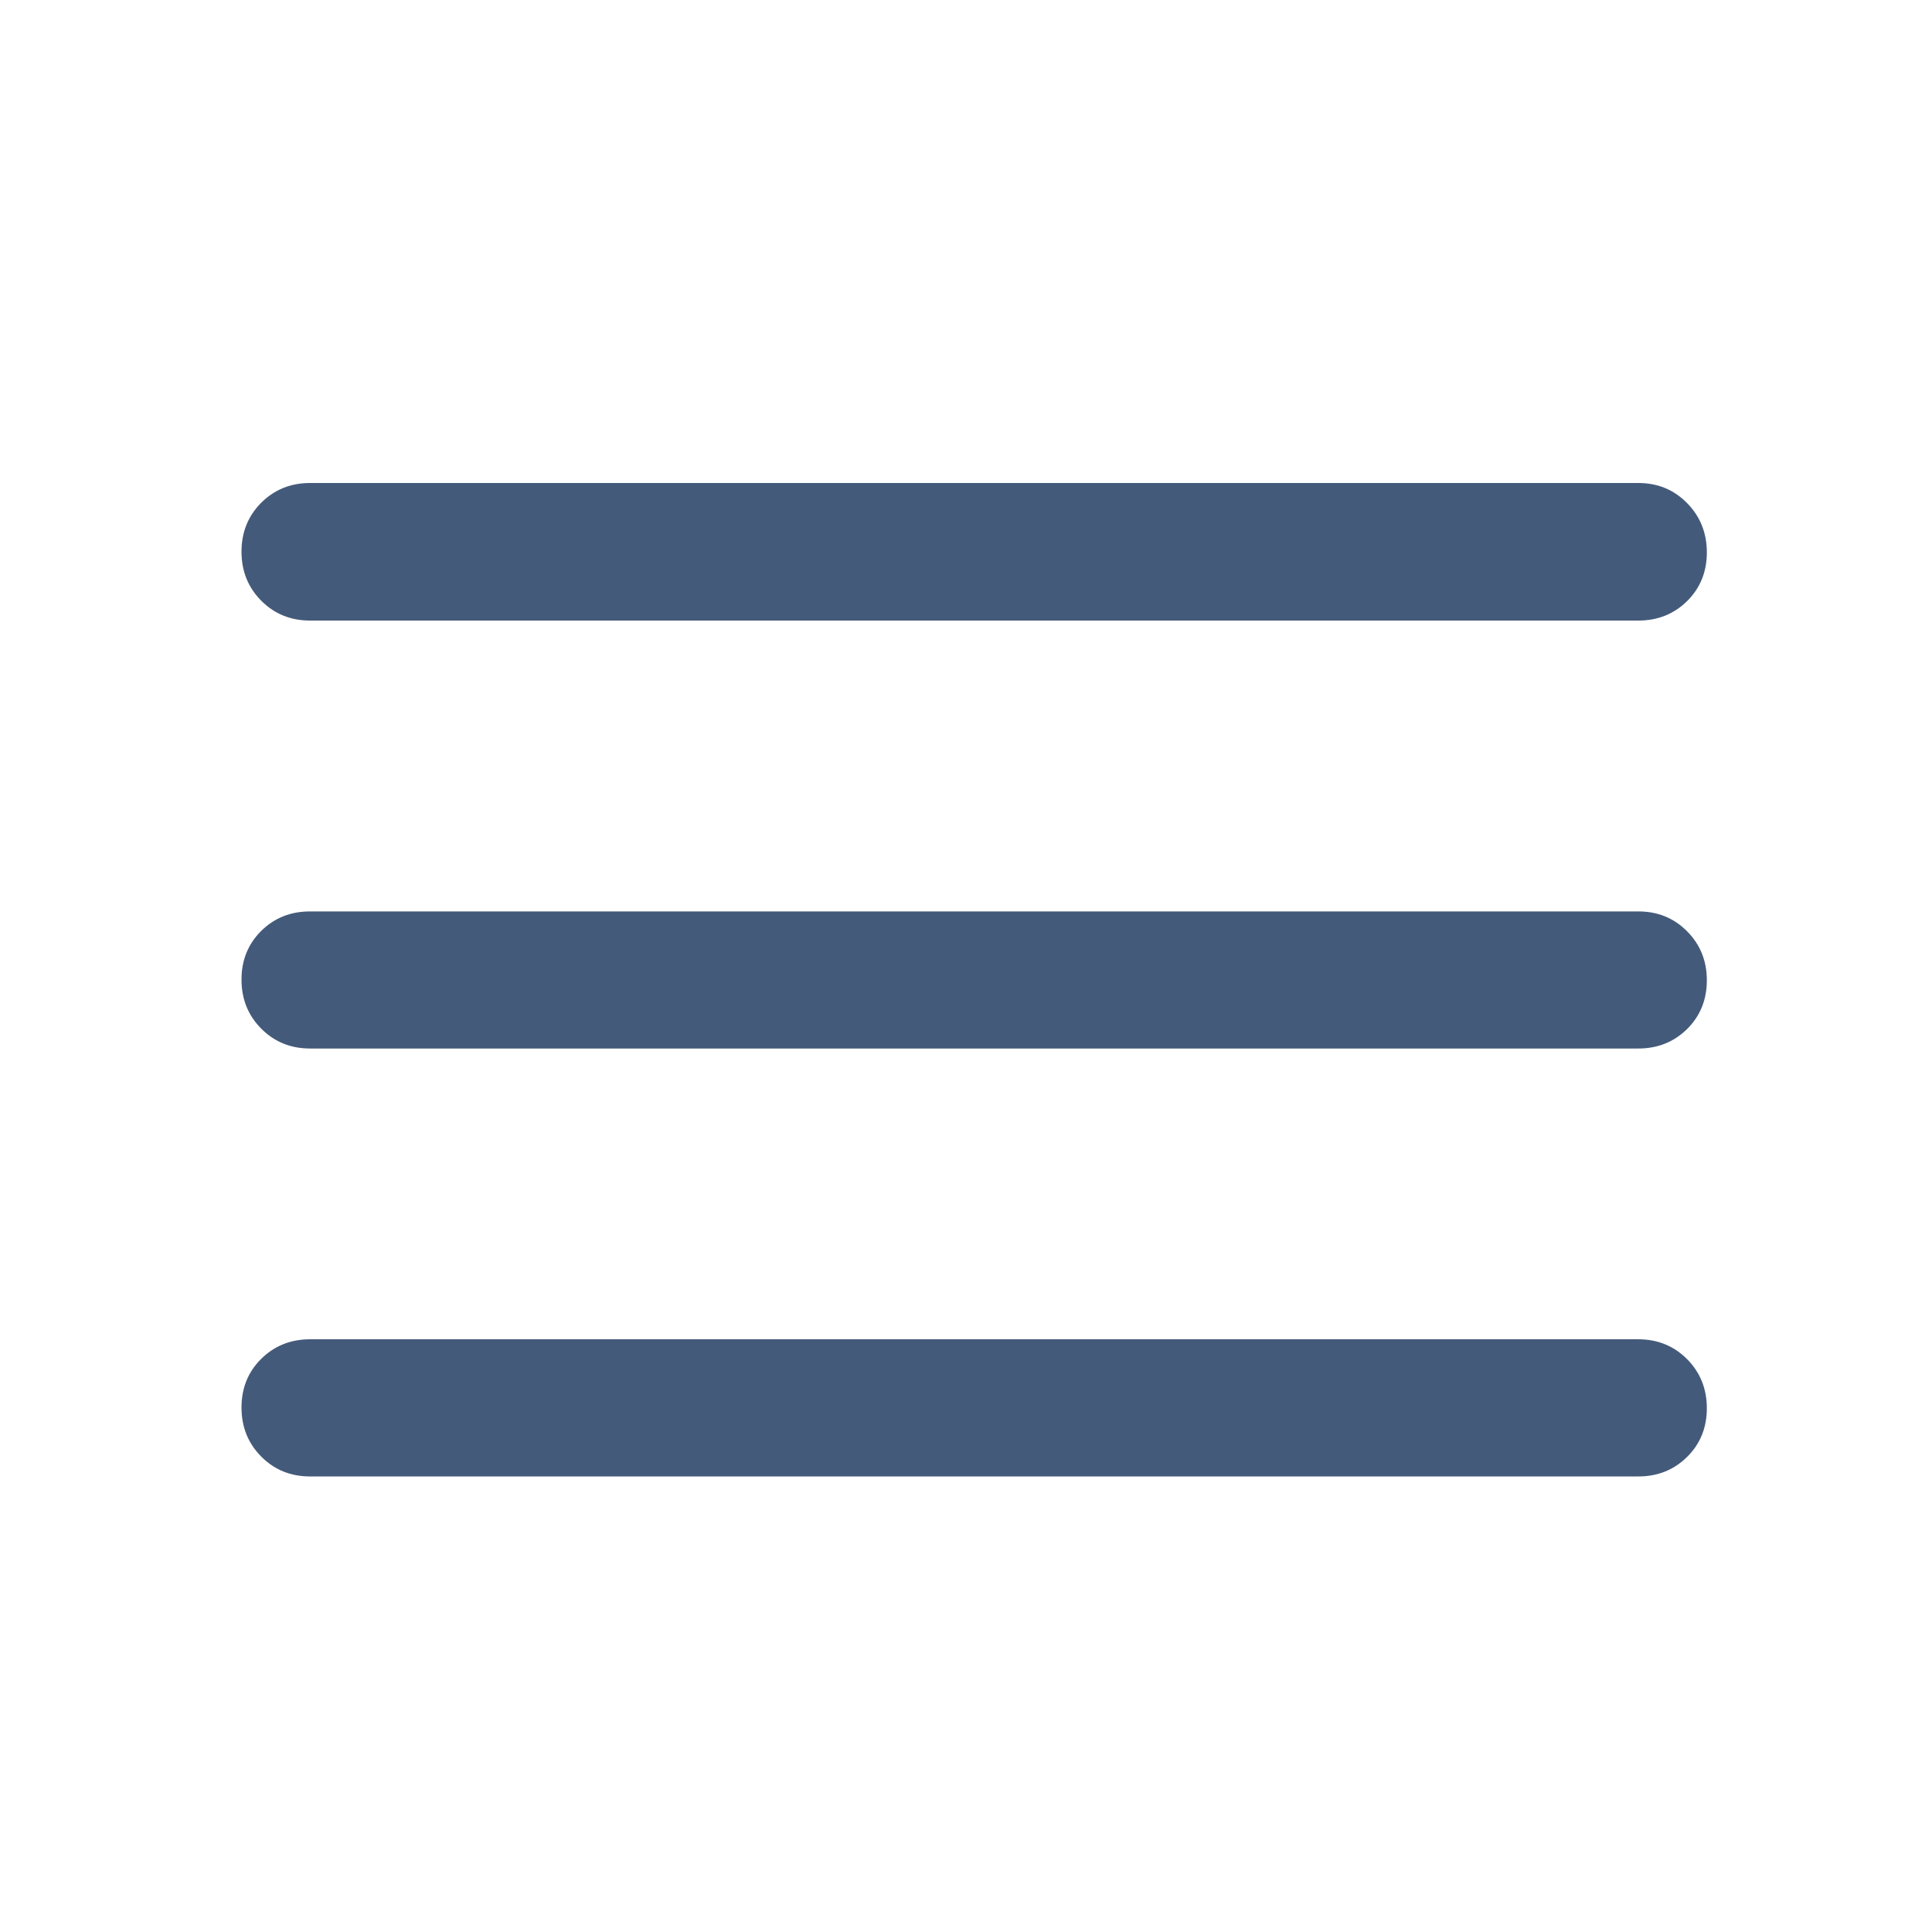 <svg width="24" height="24" viewBox="0 0 24 24" fill="none" xmlns="http://www.w3.org/2000/svg">
<path d="M3.852 18.341C3.611 18.341 3.409 18.259 3.245 18.094C3.082 17.93 3 17.726 3 17.485C3 17.243 3.082 17.041 3.245 16.88C3.409 16.718 3.611 16.637 3.852 16.637H20.352C20.592 16.637 20.794 16.72 20.958 16.884C21.121 17.049 21.203 17.252 21.203 17.494C21.203 17.735 21.121 17.937 20.958 18.098C20.794 18.26 20.592 18.341 20.352 18.341H3.852ZM3.852 13.025C3.611 13.025 3.409 12.943 3.245 12.778C3.082 12.614 3 12.411 3 12.169C3 11.927 3.082 11.726 3.245 11.564C3.409 11.402 3.611 11.322 3.852 11.322H20.352C20.592 11.322 20.794 11.404 20.958 11.569C21.121 11.733 21.203 11.936 21.203 12.178C21.203 12.419 21.121 12.621 20.958 12.783C20.794 12.944 20.592 13.025 20.352 13.025H3.852ZM3.852 7.709C3.611 7.709 3.409 7.627 3.245 7.462C3.082 7.298 3 7.095 3 6.853C3 6.612 3.082 6.409 3.245 6.245C3.409 6.082 3.611 6 3.852 6H20.352C20.592 6 20.794 6.083 20.958 6.25C21.121 6.416 21.203 6.62 21.203 6.862C21.203 7.104 21.121 7.305 20.958 7.467C20.794 7.628 20.592 7.709 20.352 7.709H3.852Z" fill="#445A7A"/>
</svg>
